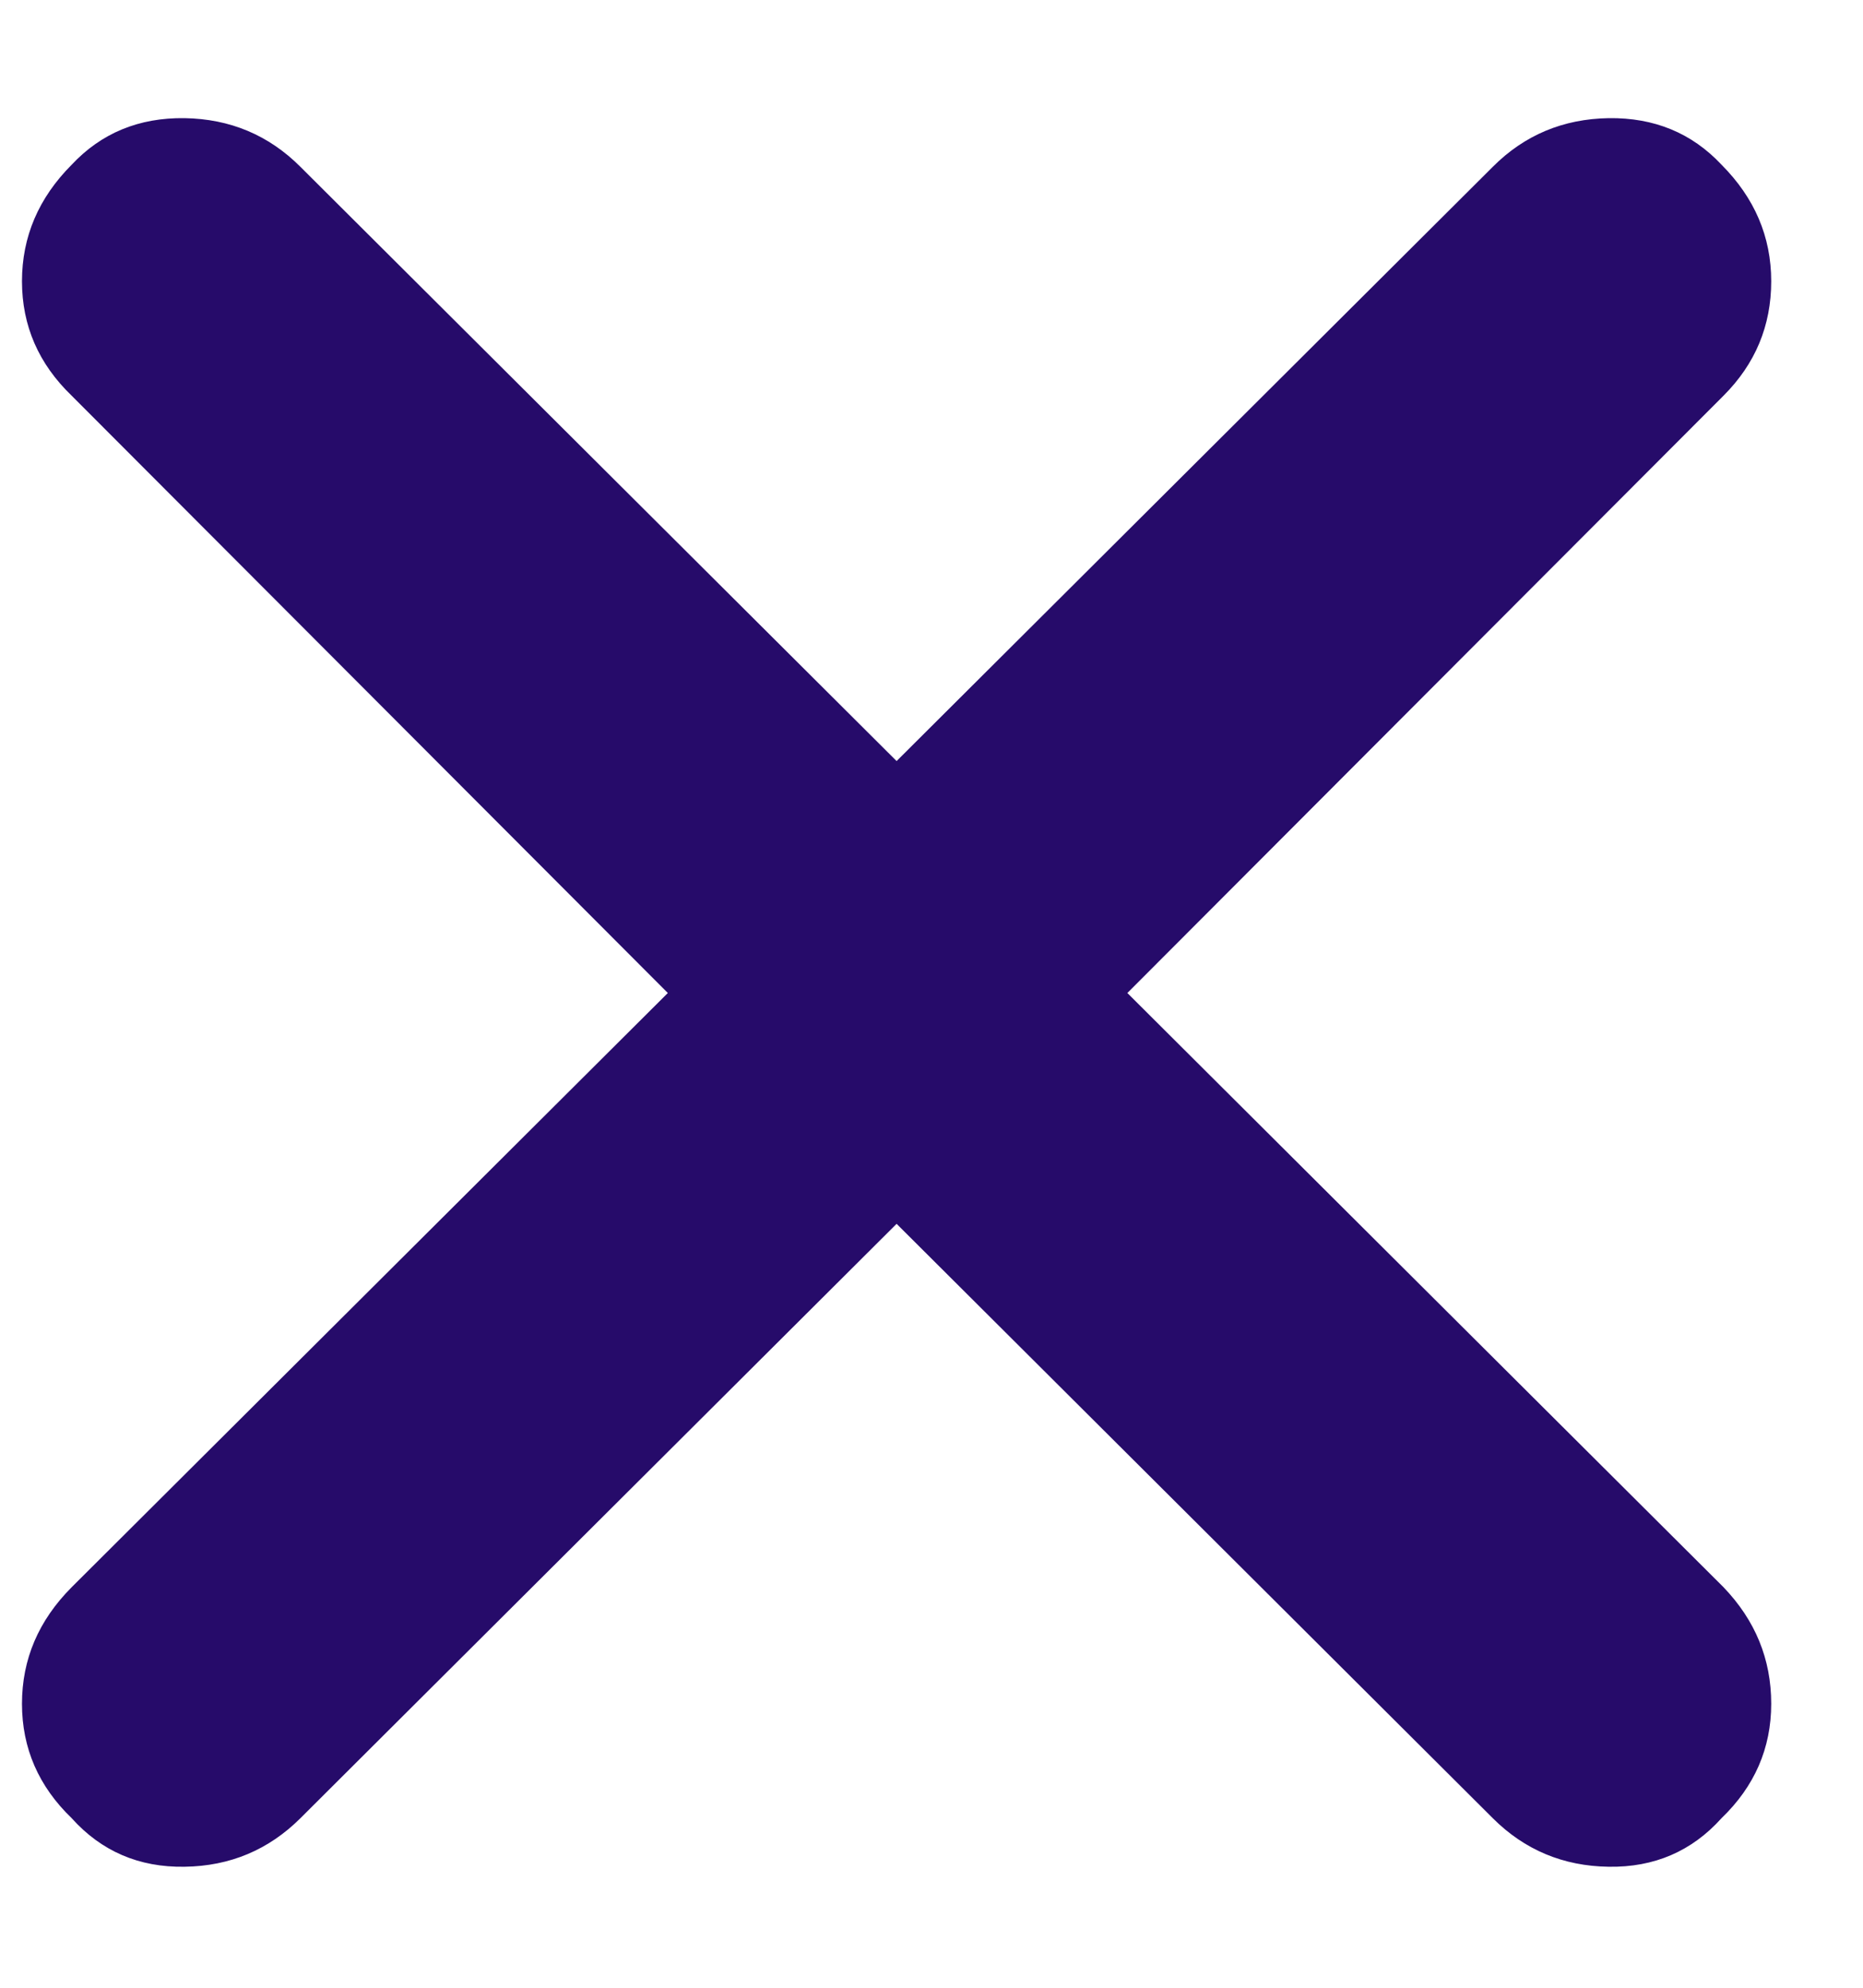 <svg width="15" height="16" viewBox="0 0 15 16" fill="none" xmlns="http://www.w3.org/2000/svg">
<path d="M7.219 9.851L2.419 14.635C2.163 14.89 1.852 15.021 1.486 15.026C1.119 15.032 0.816 14.901 0.577 14.635C0.311 14.379 0.177 14.072 0.177 13.714C0.177 13.355 0.311 13.043 0.577 12.776L5.377 7.993L0.577 3.185C0.311 2.929 0.177 2.622 0.177 2.264C0.177 1.905 0.311 1.593 0.577 1.326C0.816 1.071 1.119 0.946 1.486 0.951C1.852 0.957 2.163 1.087 2.419 1.343L7.219 6.126L12.019 1.343C12.274 1.087 12.586 0.957 12.952 0.951C13.319 0.946 13.622 1.071 13.861 1.326C14.127 1.593 14.261 1.905 14.261 2.264C14.261 2.622 14.133 2.929 13.877 3.185L9.077 7.993L13.877 12.776C14.133 13.043 14.261 13.355 14.261 13.714C14.261 14.072 14.127 14.379 13.861 14.635C13.622 14.901 13.319 15.032 12.952 15.026C12.586 15.021 12.274 14.89 12.019 14.635L7.219 9.851Z" fill="#260B6A"/>
</svg>
